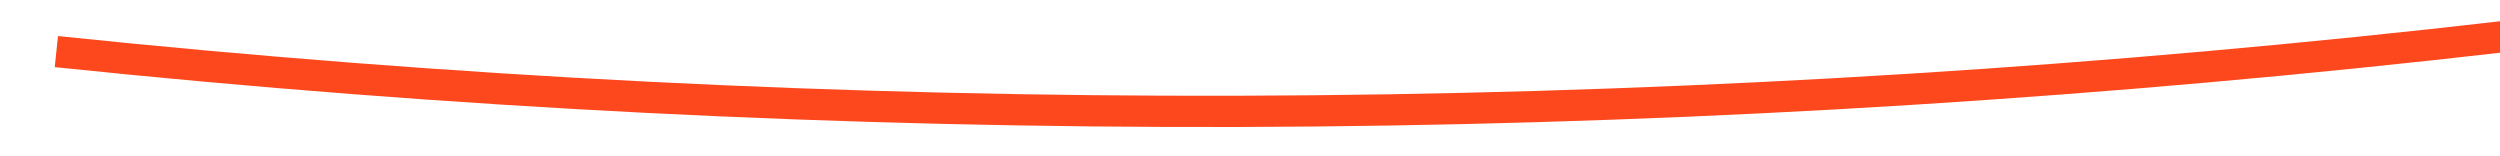 ﻿<?xml version="1.0" encoding="utf-8"?>
<svg version="1.1" xmlns:xlink="http://www.w3.org/1999/xlink" width="160px" height="10px" viewBox="146 1036  160 10" xmlns="http://www.w3.org/2000/svg">
  <g transform="matrix(0.927 0.375 -0.375 0.927 406.422 -8.859 )">
    <path d="M 155 1068  C 252.242 1039.988  342.729 991.413  426.459 922.275  " stroke-width="2" stroke="#fd471d" fill="none" />
    <path d="M 419.789 922.234  L 425.834 922.797  L 425.271 928.842  L 427.262 929.027  L 427.918 921.987  L 428.011 920.991  L 427.015 920.898  L 419.975 920.242  L 419.789 922.234  Z " fill-rule="nonzero" fill="#fd471d" stroke="none" />
  </g>
</svg>